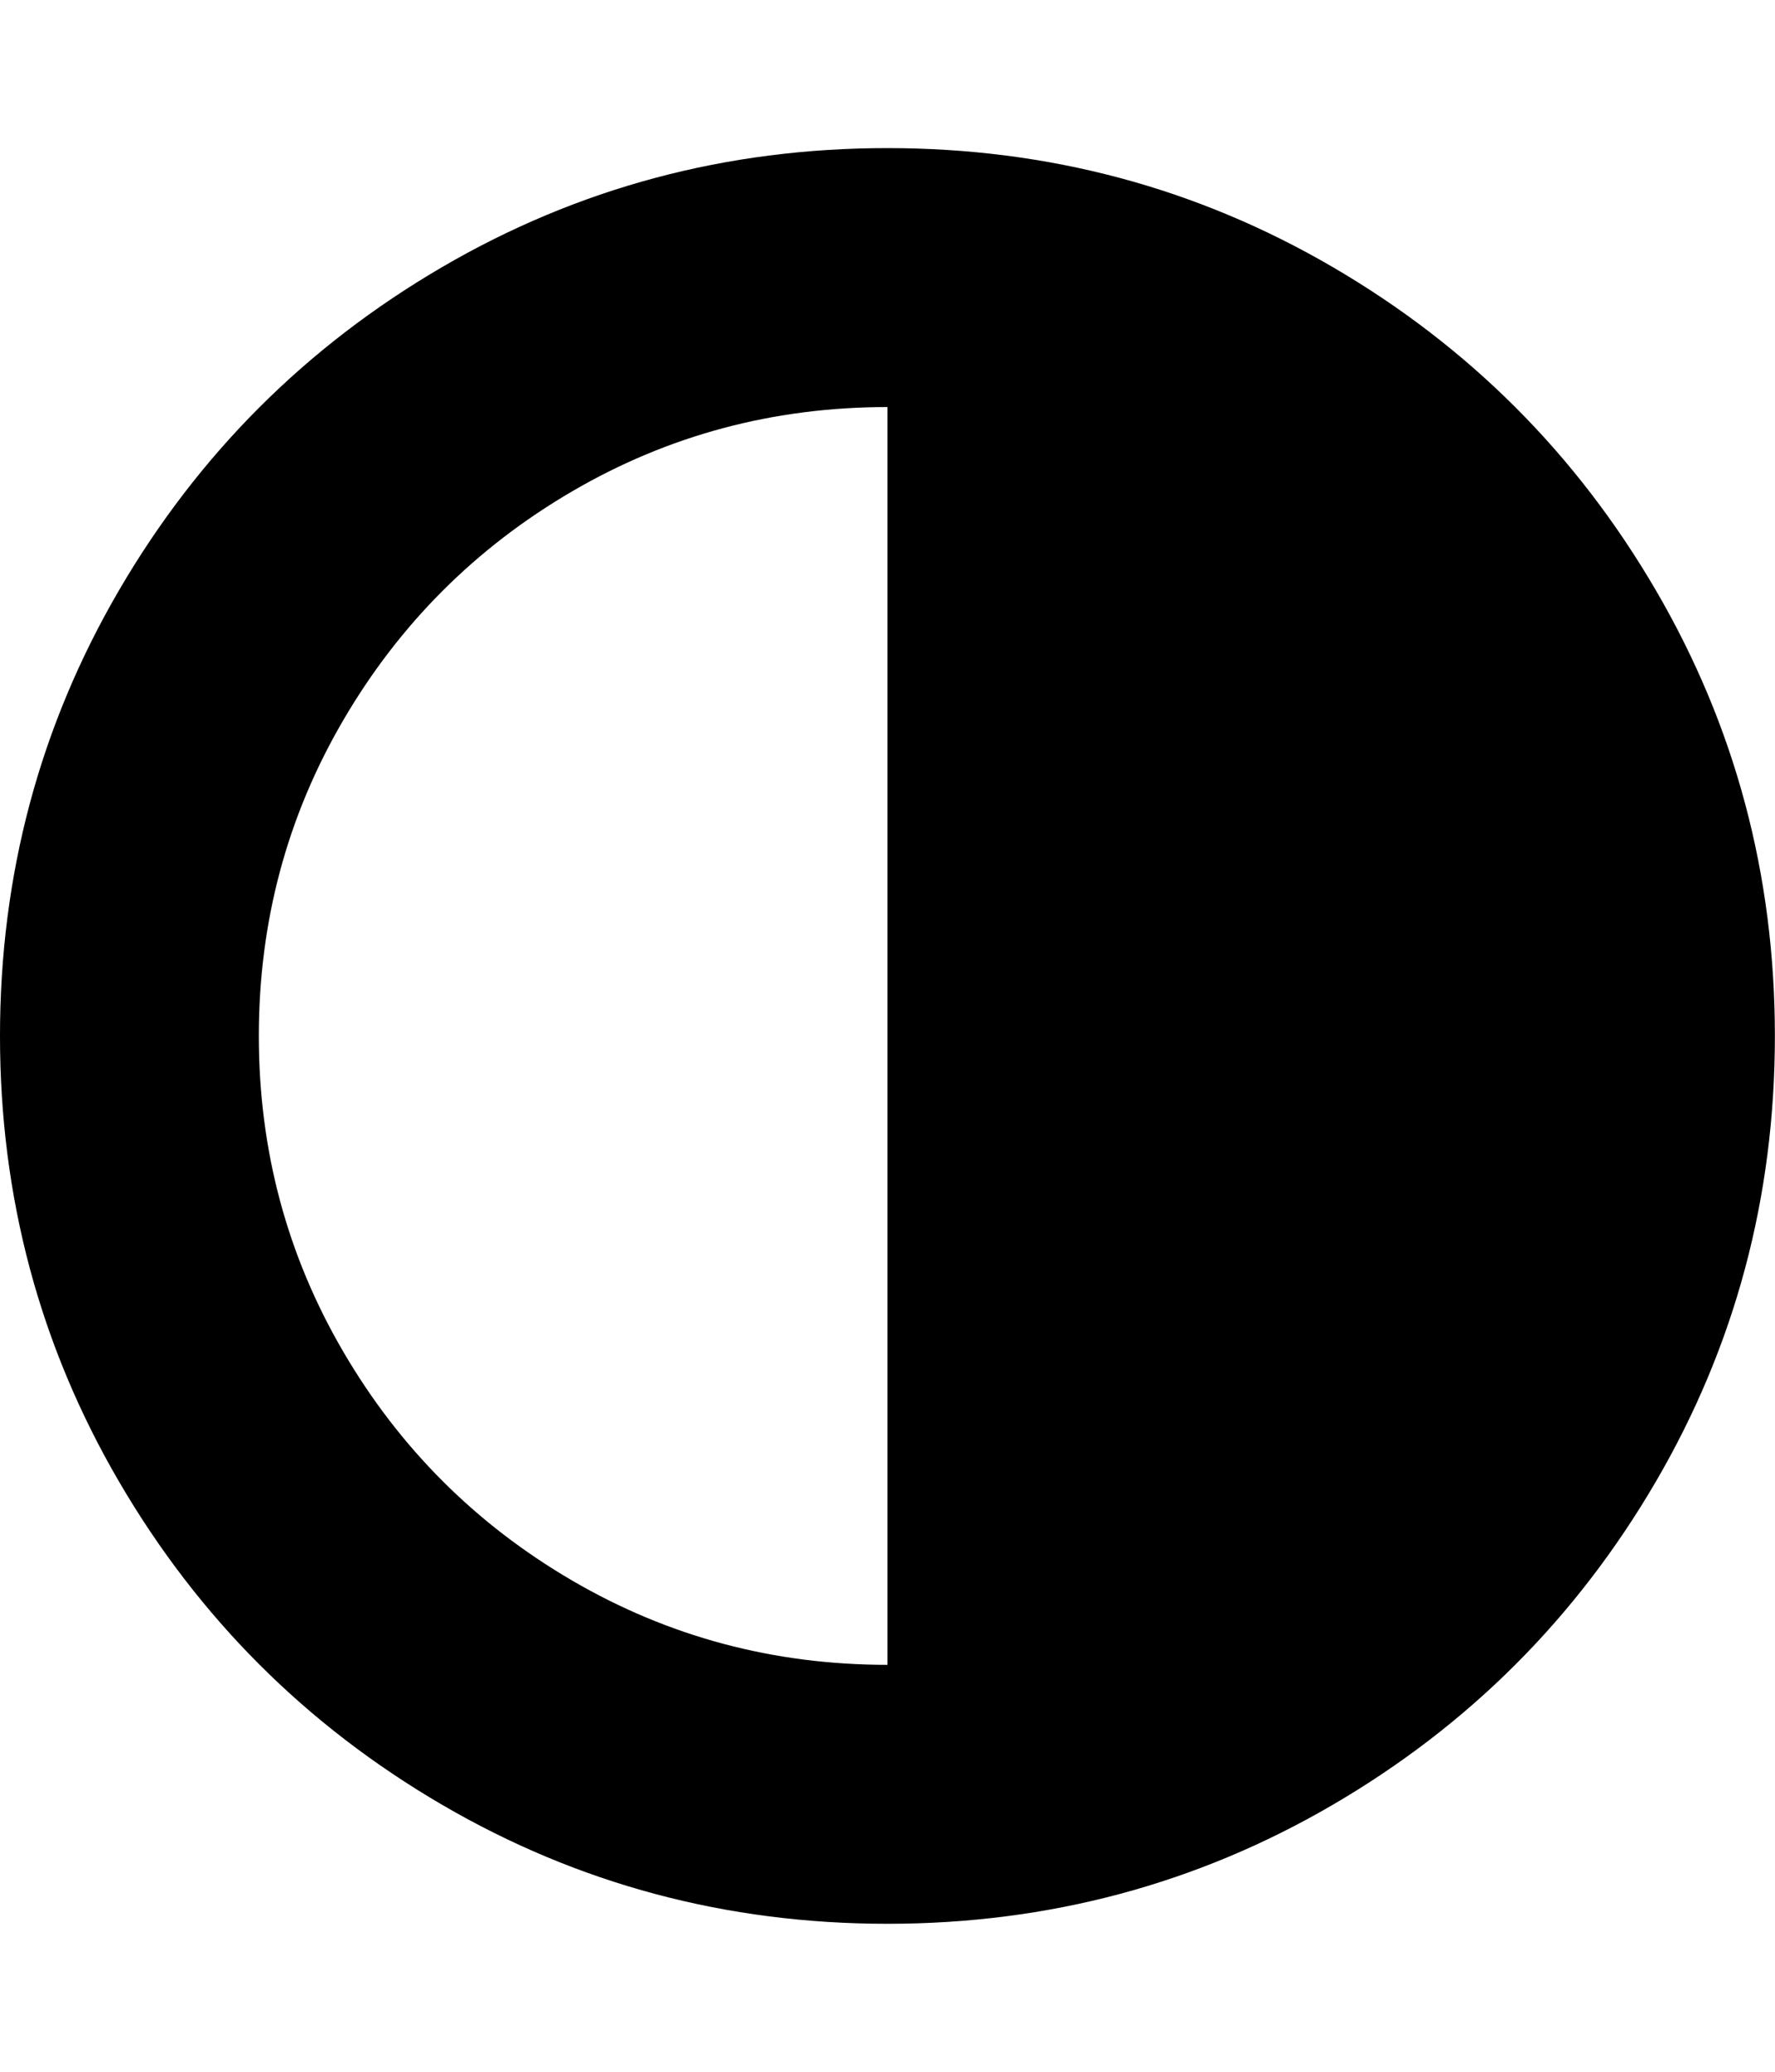 <svg height="1000" width="857.143" xmlns="http://www.w3.org/2000/svg"><path d="M428.544 803.584v-607.104q-82.584 0 -152.334 40.734t-110.484 110.484 -40.734 152.334 40.734 152.334 110.484 110.484 152.334 40.734zm428.544 -303.552q0 116.622 -57.474 215.109t-155.961 155.961 -215.109 57.474 -215.109 -57.474 -155.961 -155.961 -57.474 -215.109 57.474 -215.109 155.961 -155.961 215.109 -57.474 215.109 57.474 155.961 155.961 57.474 215.109z"/></svg>